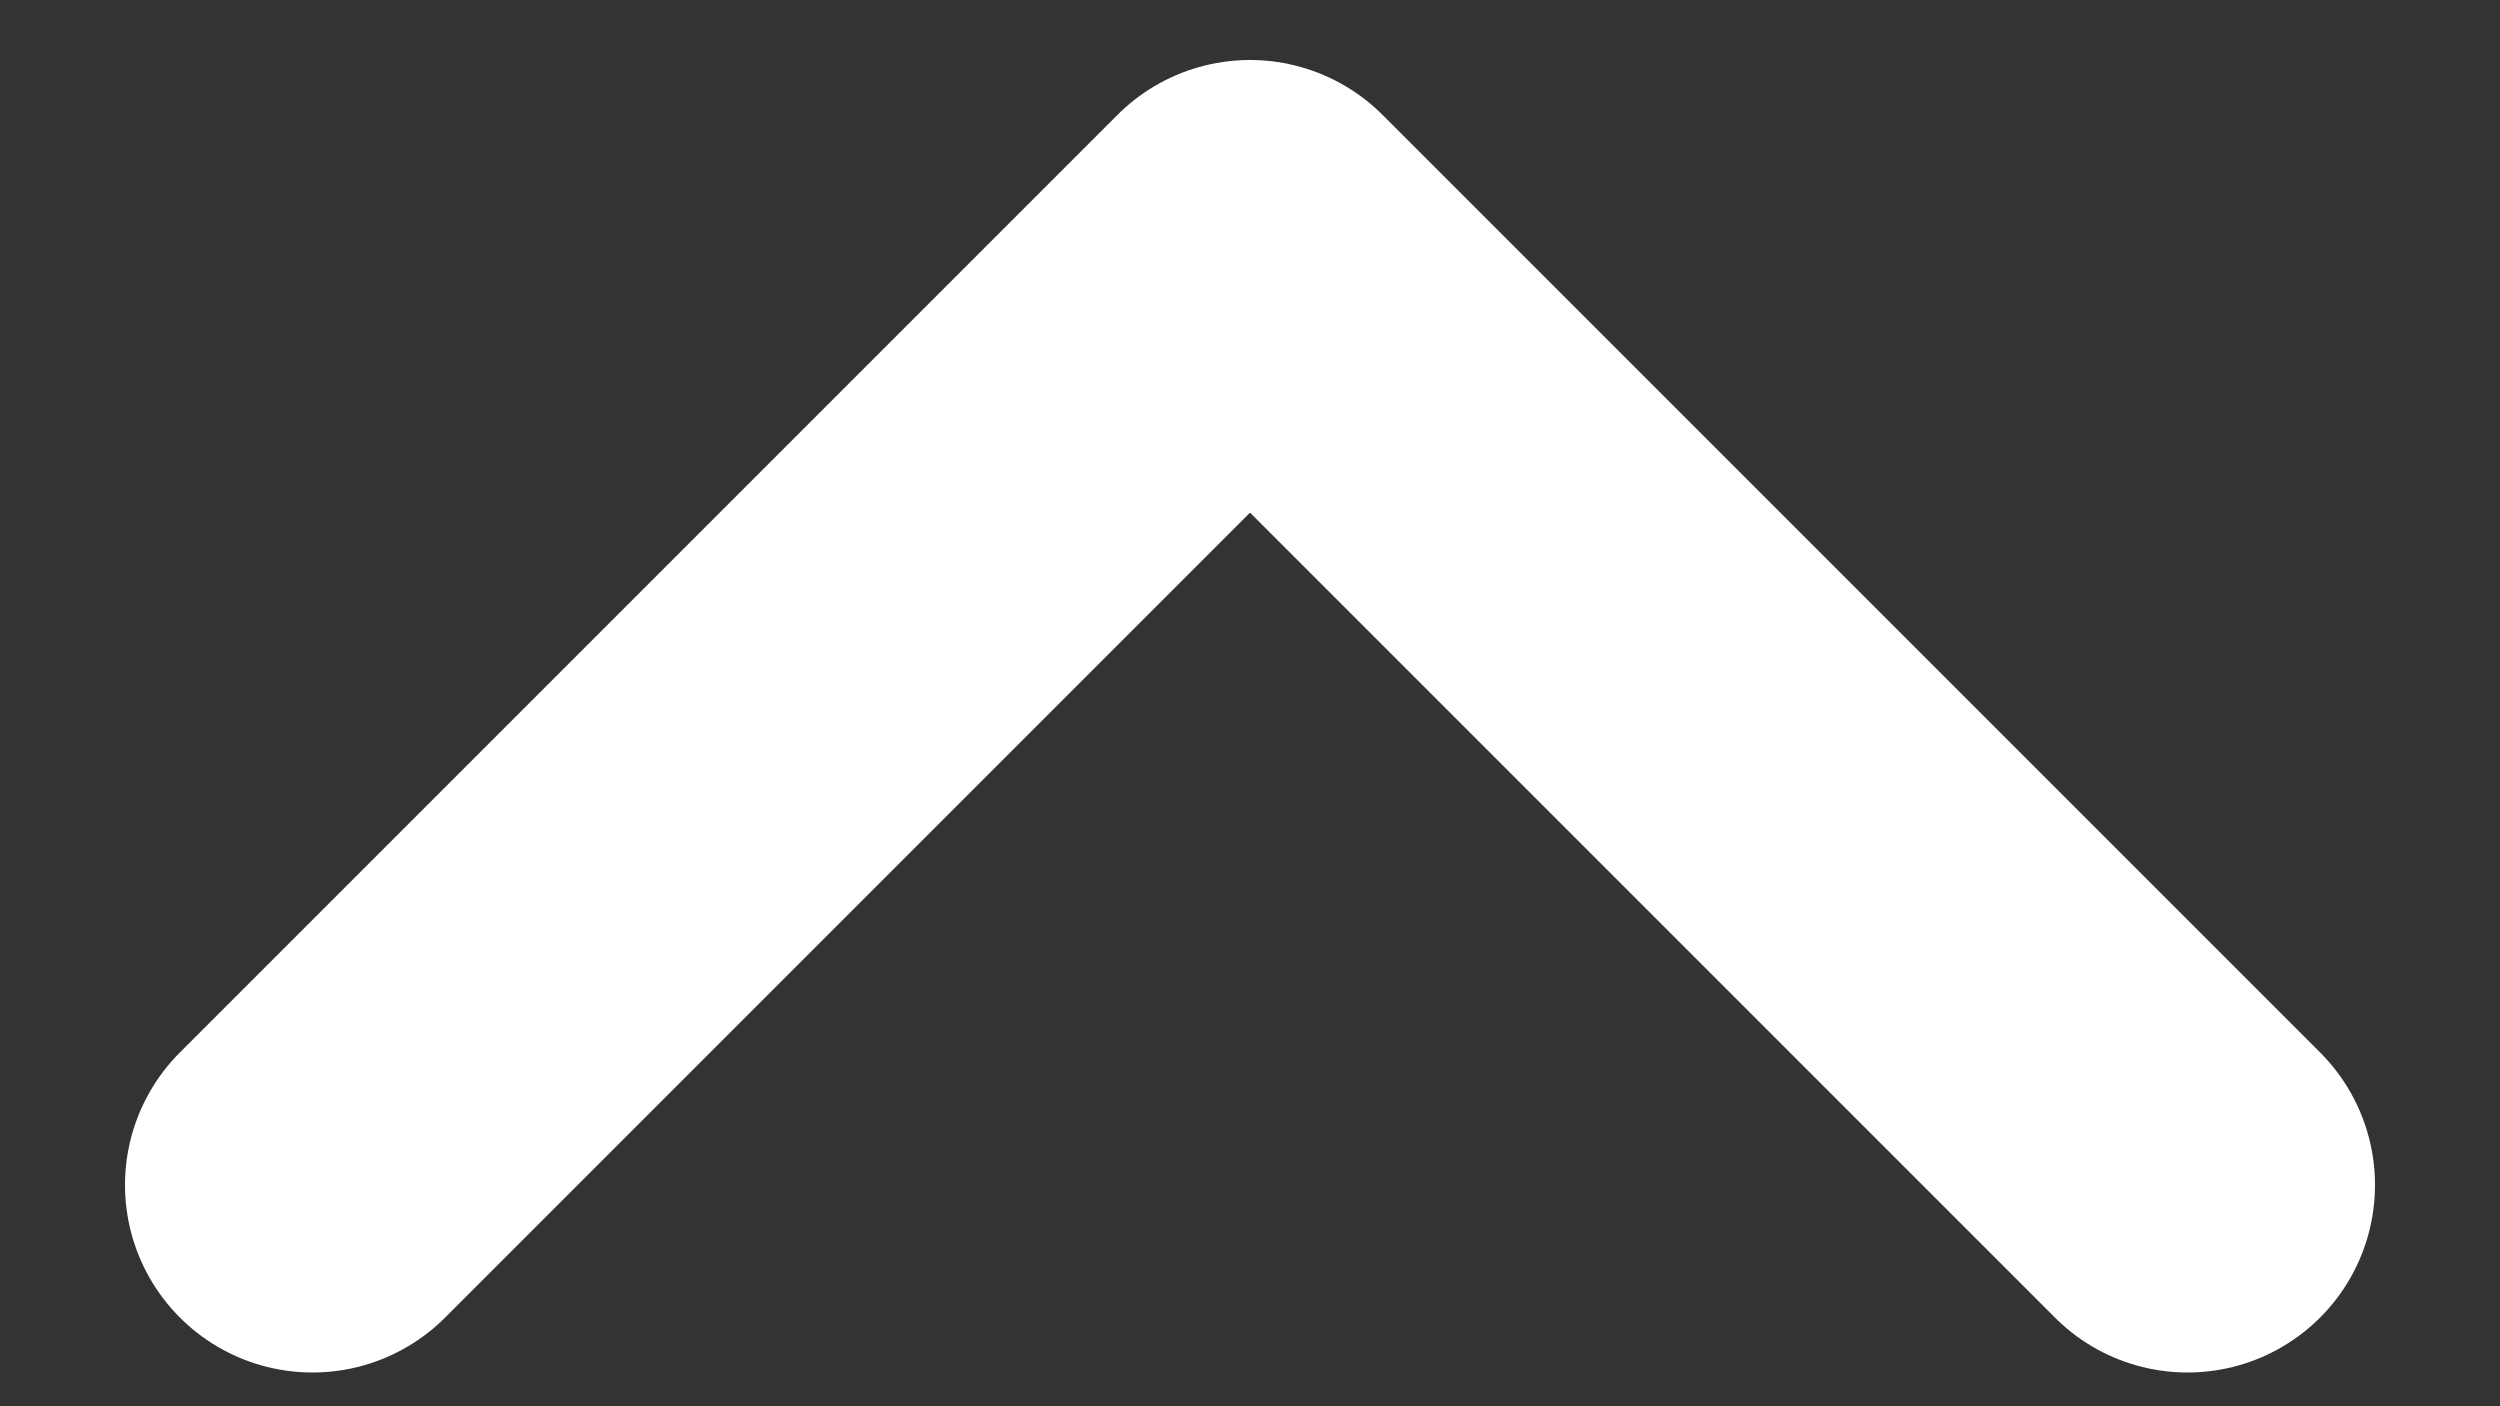 <svg width="16" height="9" viewBox="0 0 16 9" fill="none" xmlns="http://www.w3.org/2000/svg">
<rect x="0" y="0" width="16" height="9" fill="#333333" stroke="none"/>
<path d="M14 7.584L8 1.584L2 7.584" stroke="white" stroke-width="2.4" stroke-linecap="round" stroke-linejoin="round"/>
</svg>
